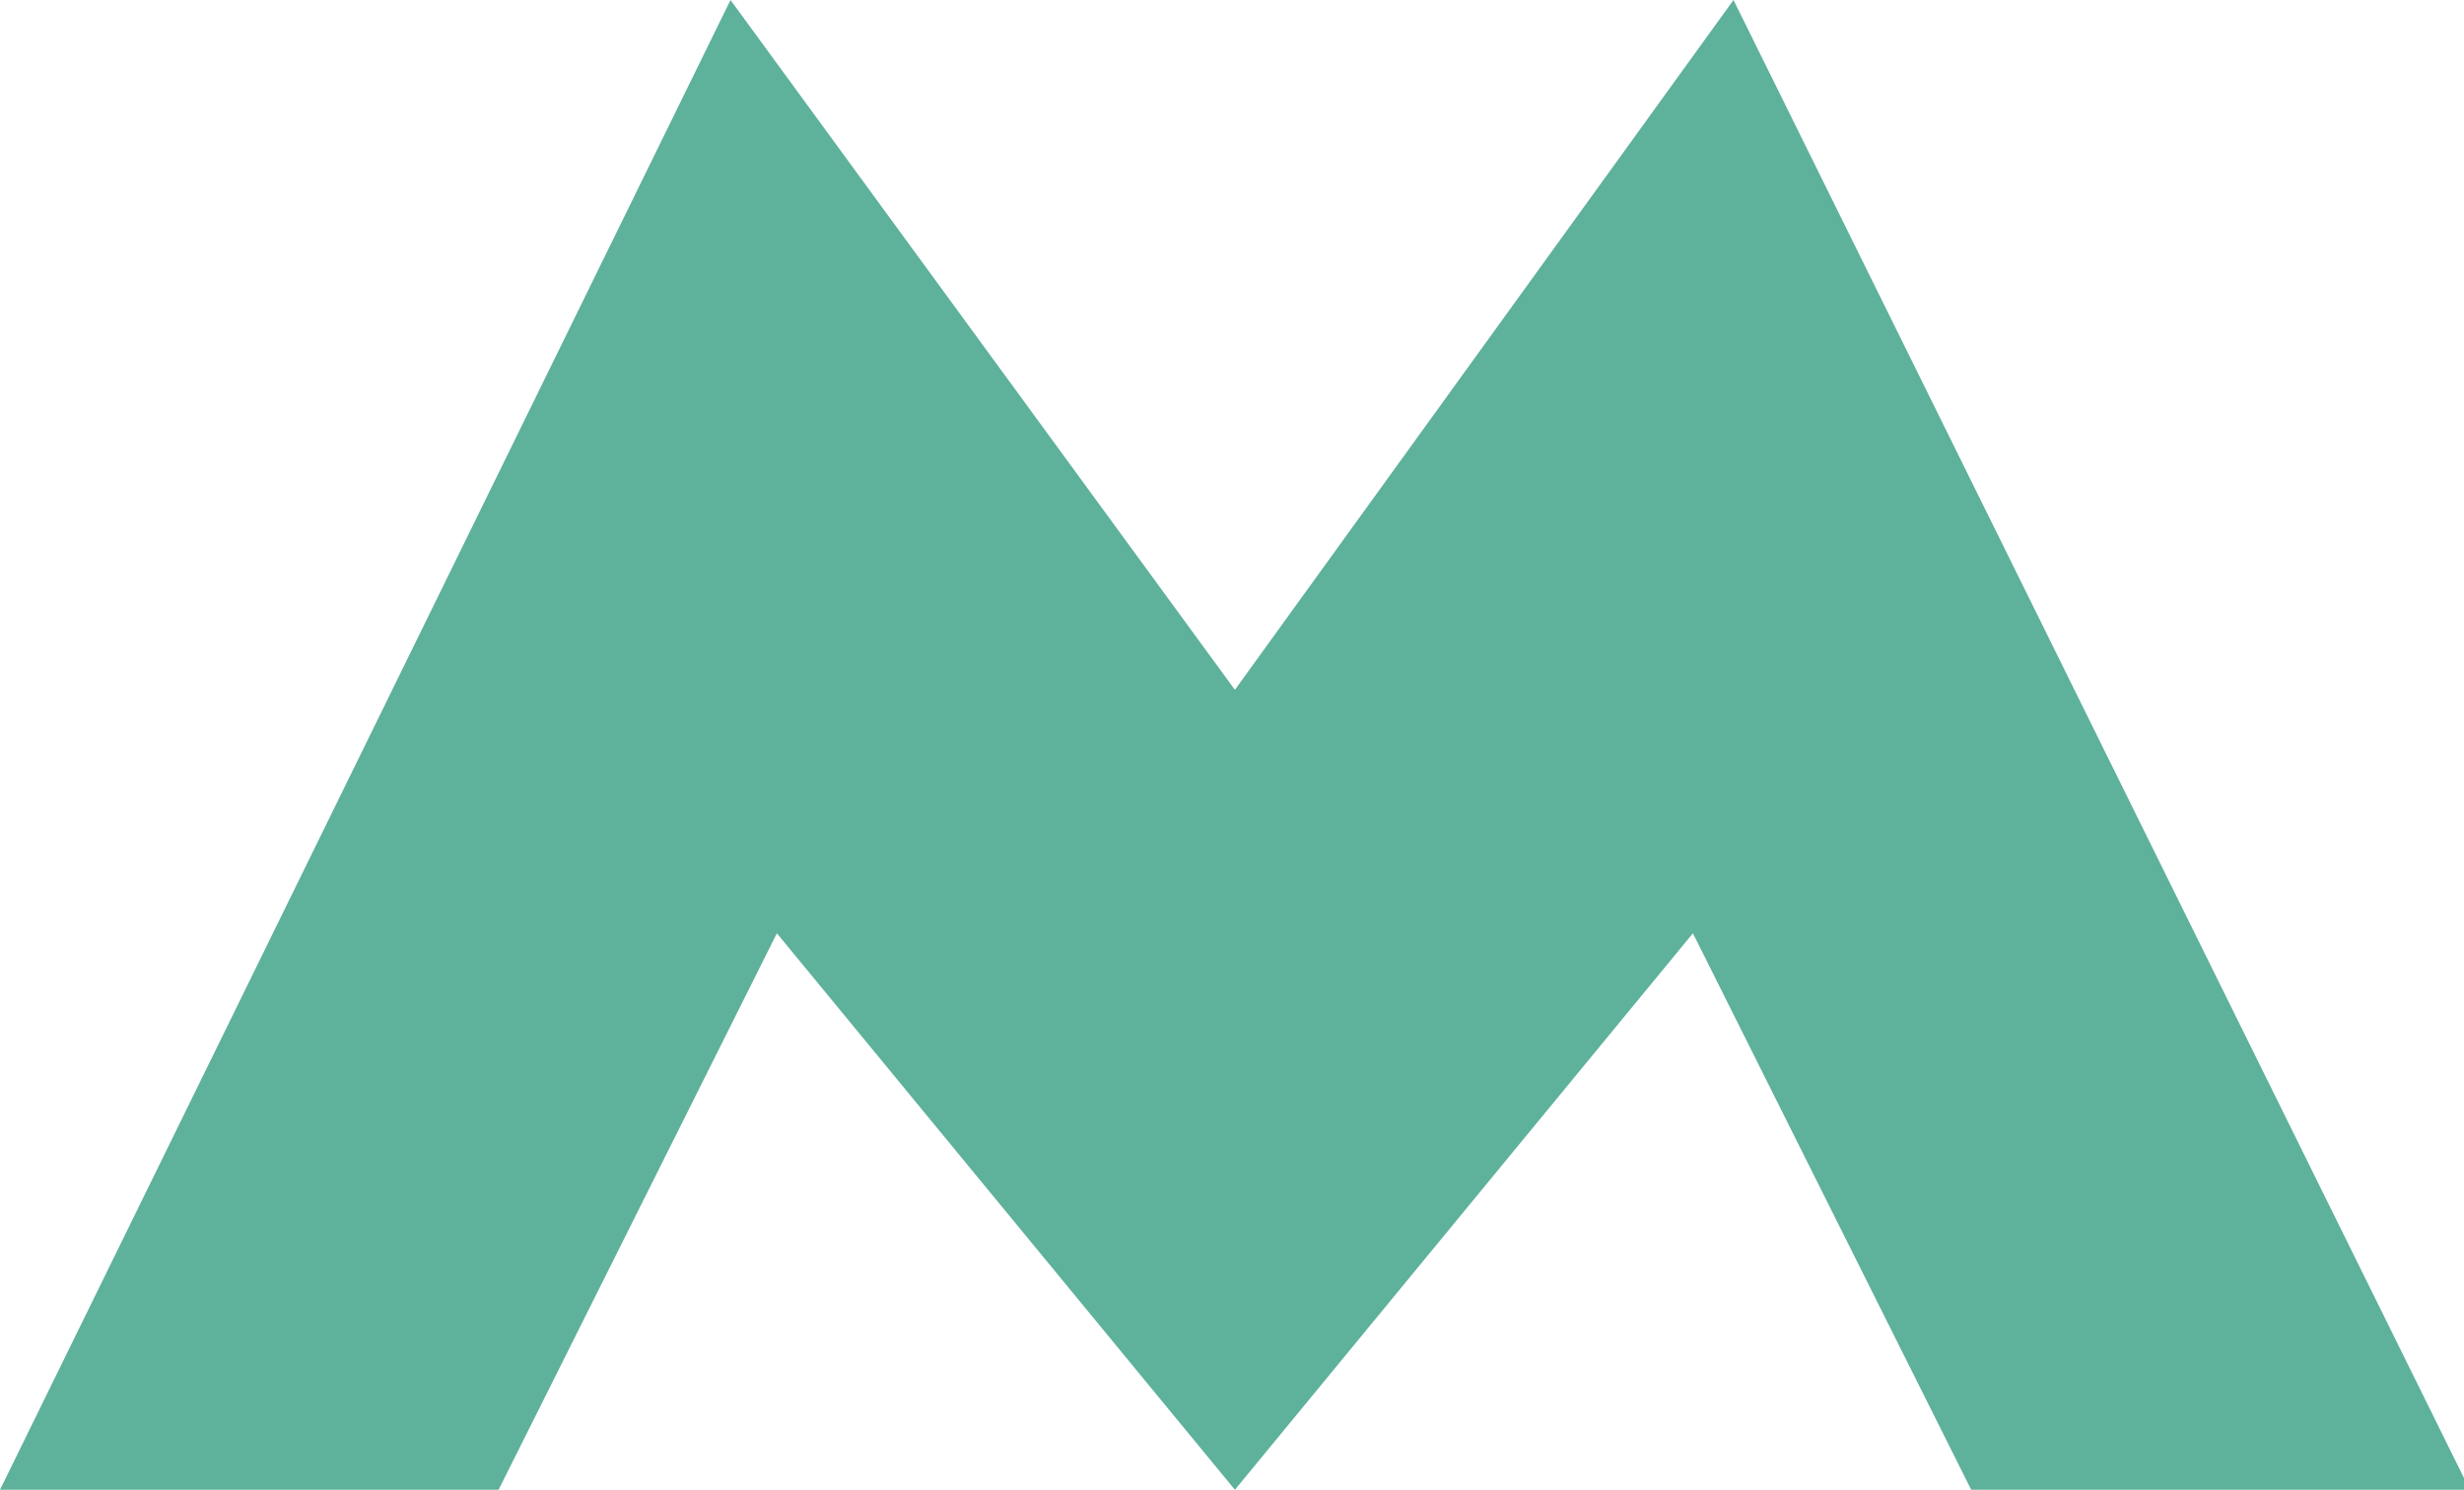 <svg xmlns="http://www.w3.org/2000/svg" viewBox="0 0 42.5 25.7">
    <title>
        metro
    </title>
    <path fill="#5EB19B" d="M12.6 0L0 25.7h8.6l4.8-9.6 7.9 9.6 7.9-9.6 4.8 9.6h8.6L29.9 0l-8.6 11.9L12.6 0z"/>
</svg>
